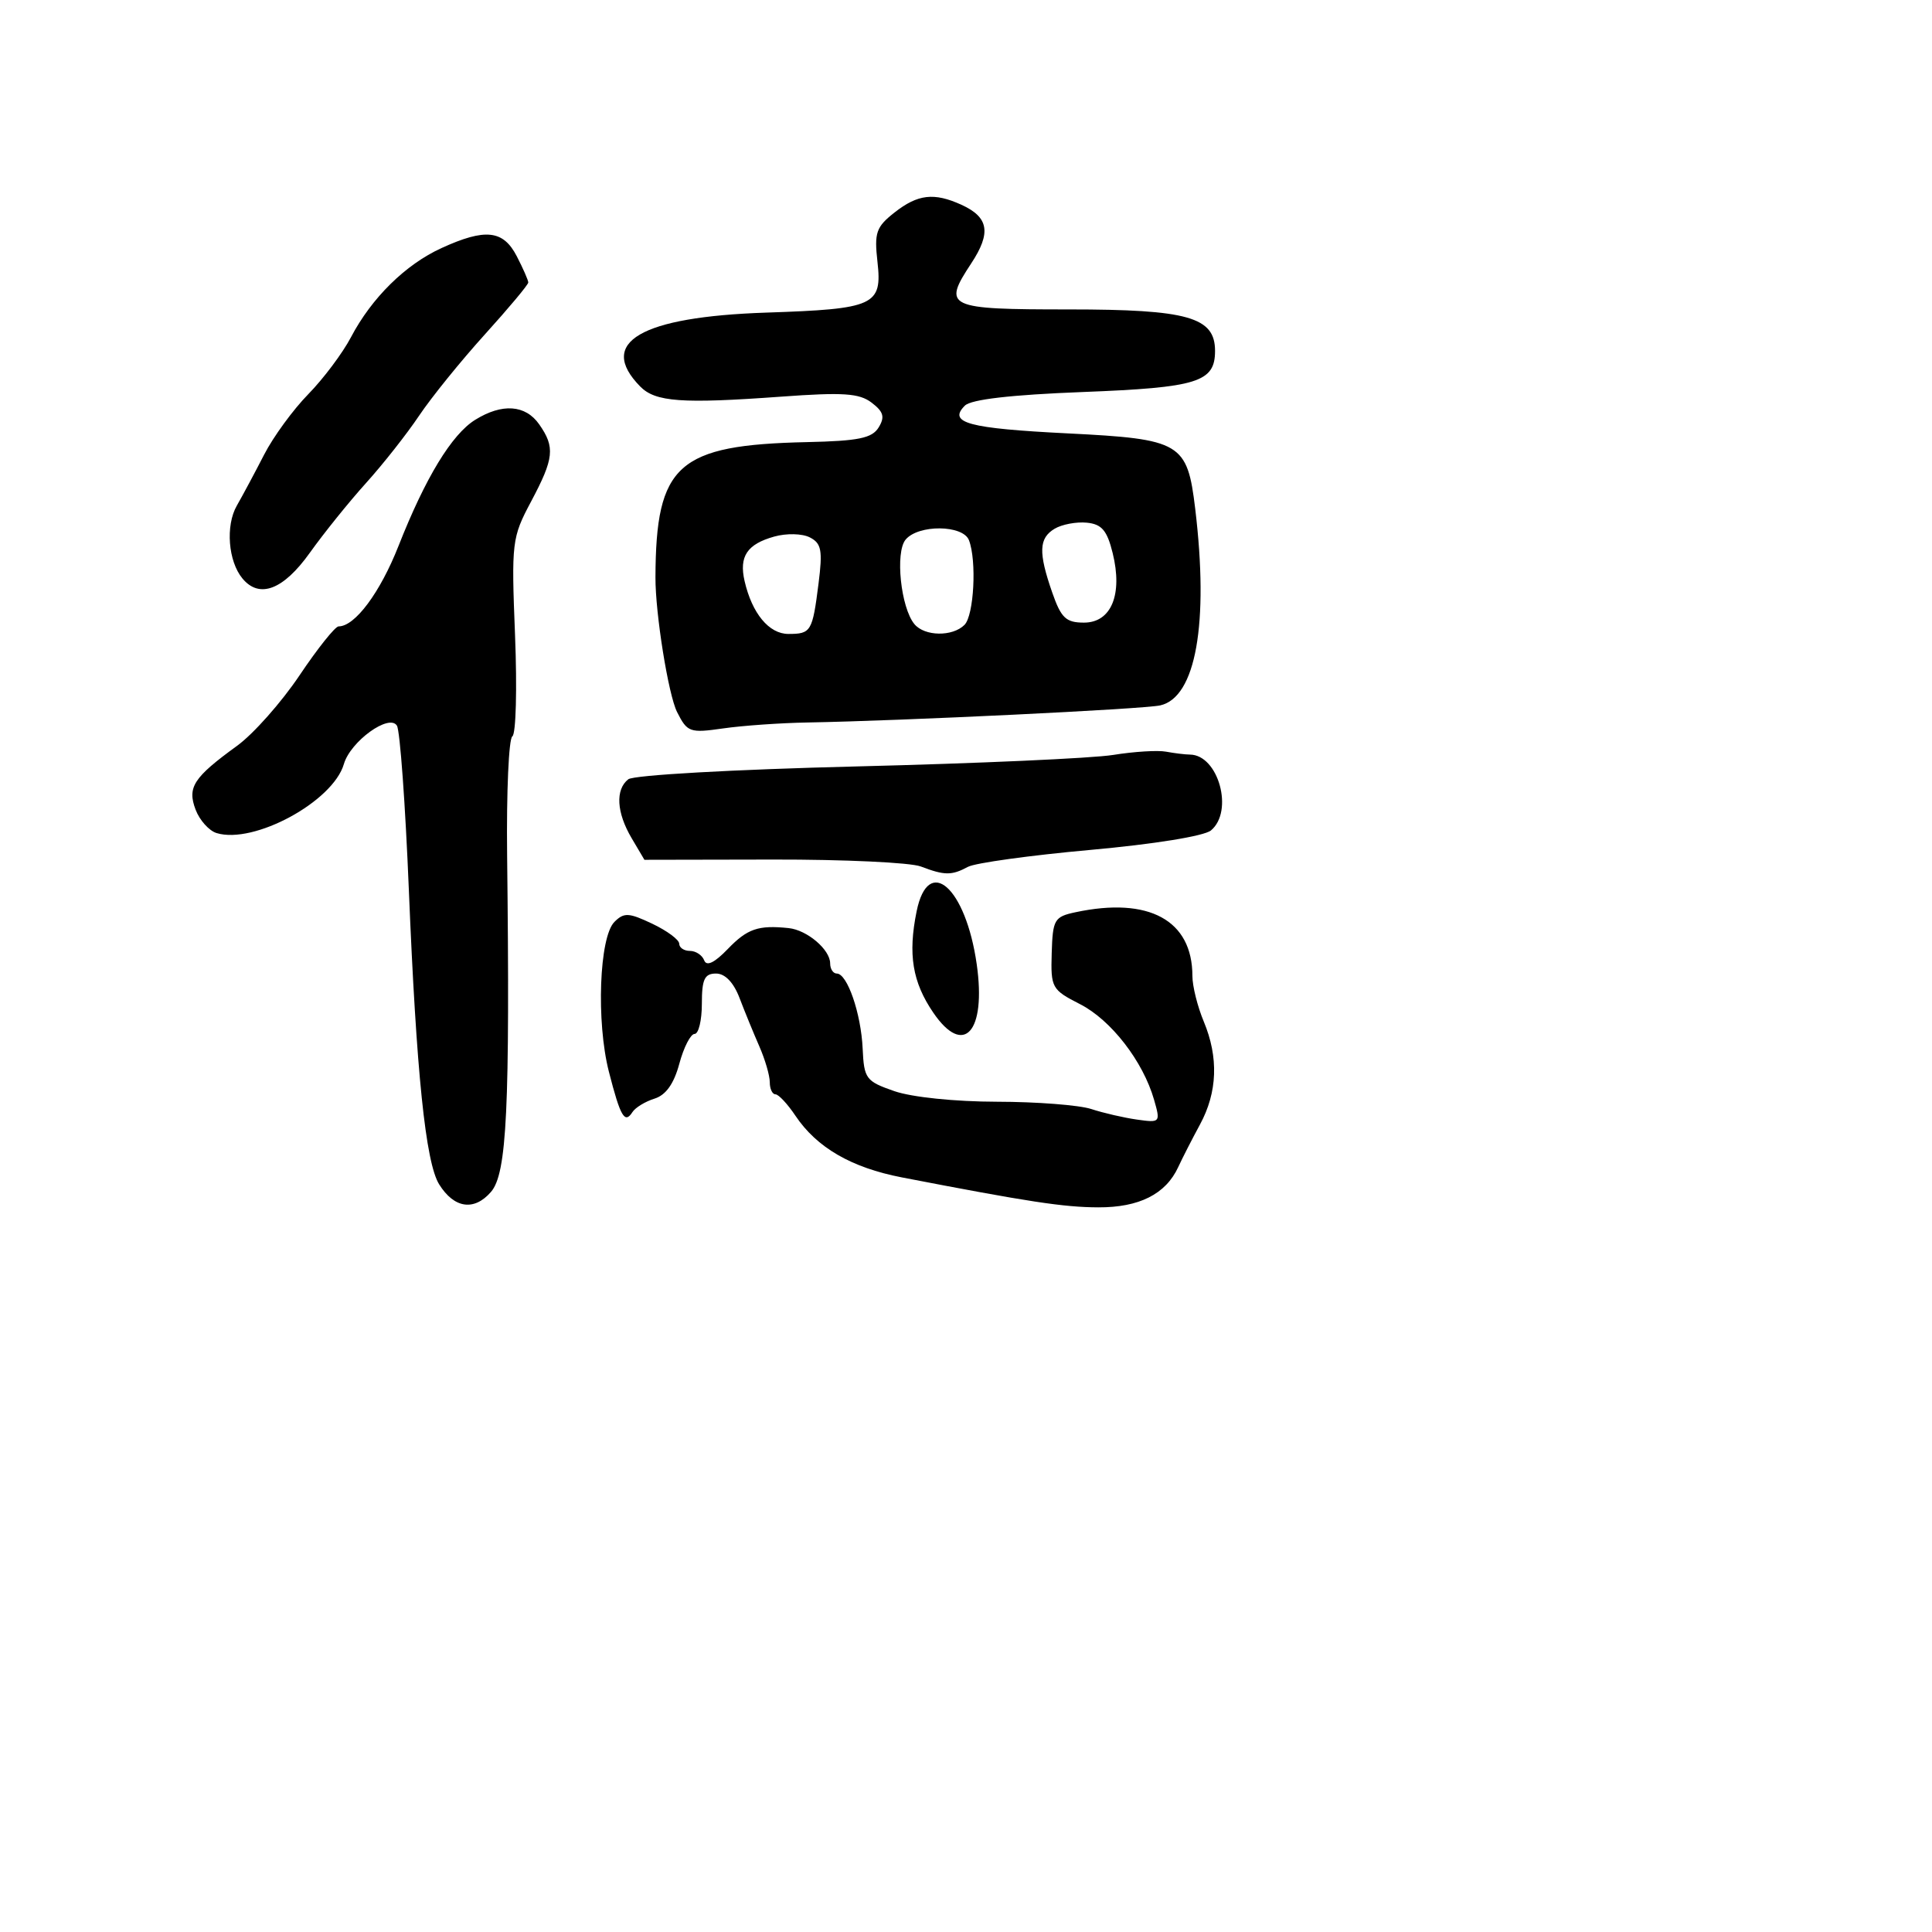 <svg xmlns="http://www.w3.org/2000/svg" width="256" height="256" viewBox="0 0 256 256" version="1.1">
	<path d="M 118.523 28.161 C 116.092 30.073, 115.833 30.823, 116.268 34.689 C 116.920 40.474, 115.897 40.942, 101.563 41.421 C 84.873 41.978, 79.093 45.358, 84.826 51.209 C 86.839 53.263, 90.332 53.516, 103.500 52.559 C 111.727 51.961, 113.855 52.102, 115.500 53.357 C 117.079 54.562, 117.273 55.253, 116.424 56.640 C 115.551 58.064, 113.754 58.432, 106.924 58.582 C 89.778 58.960, 86.906 61.524, 86.851 76.500 C 86.833 81.293, 88.560 92.058, 89.714 94.345 C 91.072 97.036, 91.401 97.153, 95.825 96.518 C 98.396 96.148, 103.425 95.795, 107 95.733 C 119.495 95.514, 151.519 93.964, 153.732 93.469 C 158.455 92.415, 160.199 82.623, 158.372 67.417 C 157.320 58.662, 156.501 58.177, 141.500 57.427 C 128.288 56.765, 125.569 56.033, 127.847 53.750 C 128.671 52.924, 133.967 52.312, 143.460 51.945 C 158.692 51.357, 161 50.639, 161 46.493 C 161 42.016, 157.415 41, 141.619 41 C 125.436 41, 124.853 40.725, 128.689 34.907 C 131.365 30.849, 131.022 28.787, 127.398 27.135 C 123.766 25.481, 121.614 25.729, 118.523 28.161 M 58.500 32.871 C 53.729 35.050, 49.242 39.470, 46.500 44.692 C 45.400 46.786, 42.857 50.178, 40.850 52.229 C 38.842 54.279, 36.212 57.879, 35.006 60.229 C 33.800 62.578, 32.168 65.625, 31.381 67 C 29.865 69.645, 30.231 74.369, 32.128 76.655 C 34.380 79.368, 37.547 78.159, 41.051 73.250 C 42.915 70.638, 46.269 66.475, 48.505 64 C 50.740 61.525, 53.903 57.511, 55.534 55.079 C 57.165 52.648, 61.087 47.802, 64.250 44.309 C 67.412 40.817, 70 37.722, 70 37.430 C 70 37.139, 69.313 35.573, 68.474 33.950 C 66.678 30.476, 64.305 30.219, 58.500 32.871 M 62.964 55.629 C 59.856 57.559, 56.369 63.295, 52.808 72.332 C 50.369 78.523, 47.037 83, 44.868 83 C 44.414 83, 42.084 85.918, 39.692 89.485 C 37.299 93.052, 33.577 97.252, 31.420 98.818 C 25.627 103.027, 24.790 104.317, 25.921 107.293 C 26.452 108.688, 27.699 110.078, 28.693 110.384 C 33.637 111.901, 44.119 106.220, 45.566 101.239 C 46.439 98.233, 51.582 94.515, 52.597 96.156 C 53.002 96.812, 53.712 106.608, 54.175 117.924 C 55.166 142.131, 56.394 154.057, 58.193 156.937 C 60.182 160.123, 62.826 160.506, 65.058 157.933 C 67.170 155.498, 67.580 146.936, 67.196 113.302 C 67.100 104.944, 67.412 97.863, 67.890 97.568 C 68.367 97.273, 68.528 91.265, 68.247 84.217 C 67.754 71.816, 67.823 71.242, 70.369 66.459 C 73.418 60.730, 73.573 59.262, 71.443 56.223 C 69.626 53.628, 66.534 53.411, 62.964 55.629 M 139.750 70.056 C 137.648 71.309, 137.575 73.191, 139.422 78.500 C 140.602 81.891, 141.243 82.500, 143.633 82.500 C 147.254 82.500, 148.790 78.772, 147.433 73.278 C 146.692 70.278, 145.985 69.450, 144 69.257 C 142.625 69.123, 140.713 69.483, 139.750 70.056 M 102.585 71.100 C 98.992 72.105, 97.910 73.730, 98.661 76.992 C 99.648 81.283, 101.898 84, 104.464 84 C 107.470 84, 107.654 83.693, 108.461 77.317 C 109.018 72.919, 108.844 71.993, 107.309 71.209 C 106.294 70.690, 104.220 70.642, 102.585 71.100 M 119.996 71.505 C 118.593 73.195, 119.359 80.523, 121.166 82.700 C 122.519 84.330, 126.214 84.386, 127.800 82.800 C 129.055 81.545, 129.438 74.305, 128.393 71.582 C 127.606 69.530, 121.679 69.477, 119.996 71.505 M 147.500 100.033 C 144.750 100.477, 129.450 101.162, 113.500 101.556 C 97.133 101.961, 83.955 102.702, 83.250 103.259 C 81.516 104.627, 81.689 107.665, 83.694 111.060 L 85.389 113.928 102.448 113.895 C 111.830 113.877, 120.630 114.289, 122.003 114.811 C 125.172 116.016, 126.089 116.023, 128.260 114.861 C 129.228 114.343, 136.521 113.334, 144.466 112.619 C 152.892 111.860, 159.555 110.784, 160.456 110.037 C 163.515 107.498, 161.451 100.030, 157.679 99.986 C 157.030 99.979, 155.600 99.805, 154.500 99.599 C 153.400 99.394, 150.250 99.589, 147.500 100.033 M 121.458 120.750 C 120.295 126.453, 120.900 130.132, 123.666 134.184 C 127.701 140.096, 130.701 136.751, 129.421 127.768 C 127.968 117.569, 122.999 113.190, 121.458 120.750 M 142.500 120.878 C 139.703 121.475, 139.490 121.841, 139.357 126.294 C 139.220 130.887, 139.363 131.144, 143.106 133.054 C 147.221 135.153, 151.458 140.625, 152.922 145.729 C 153.785 148.737, 153.743 148.786, 150.651 148.350 C 148.918 148.106, 146.195 147.477, 144.601 146.953 C 143.006 146.429, 137.381 145.993, 132.101 145.985 C 126.531 145.976, 120.821 145.386, 118.500 144.580 C 114.733 143.271, 114.489 142.942, 114.306 138.937 C 114.093 134.288, 112.270 129, 110.879 129 C 110.395 129, 110 128.395, 110 127.655 C 110 125.828, 106.947 123.232, 104.500 122.978 C 100.474 122.559, 99.027 123.056, 96.433 125.750 C 94.669 127.581, 93.625 128.082, 93.309 127.250 C 93.047 126.563, 92.196 126, 91.417 126 C 90.638 126, 90 125.571, 90 125.047 C 90 124.523, 88.394 123.332, 86.432 122.401 C 83.316 120.922, 82.680 120.891, 81.415 122.156 C 79.402 124.170, 78.987 135.388, 80.681 142.008 C 82.211 147.985, 82.779 148.957, 83.804 147.356 C 84.187 146.758, 85.502 145.957, 86.728 145.574 C 88.234 145.104, 89.299 143.604, 90.016 140.940 C 90.600 138.773, 91.510 137, 92.039 137 C 92.567 137, 93 135.200, 93 133 C 93 129.753, 93.354 129, 94.879 129 C 96.077 129, 97.206 130.176, 97.996 132.250 C 98.677 134.037, 99.857 136.918, 100.617 138.651 C 101.378 140.384, 102 142.522, 102 143.401 C 102 144.281, 102.338 145.001, 102.750 145.003 C 103.162 145.004, 104.352 146.277, 105.393 147.831 C 108.226 152.061, 112.808 154.717, 119.500 156.011 C 136.325 159.262, 140.916 159.962, 145.527 159.980 C 150.944 160.002, 154.467 158.228, 156.118 154.649 C 156.663 153.467, 157.963 150.925, 159.006 149 C 161.323 144.727, 161.490 140.109, 159.500 135.346 C 158.675 133.371, 158 130.663, 158 129.328 C 158 121.936, 152.241 118.796, 142.500 120.878" stroke="none" fill="black" fill-rule="evenodd"/>
</svg>